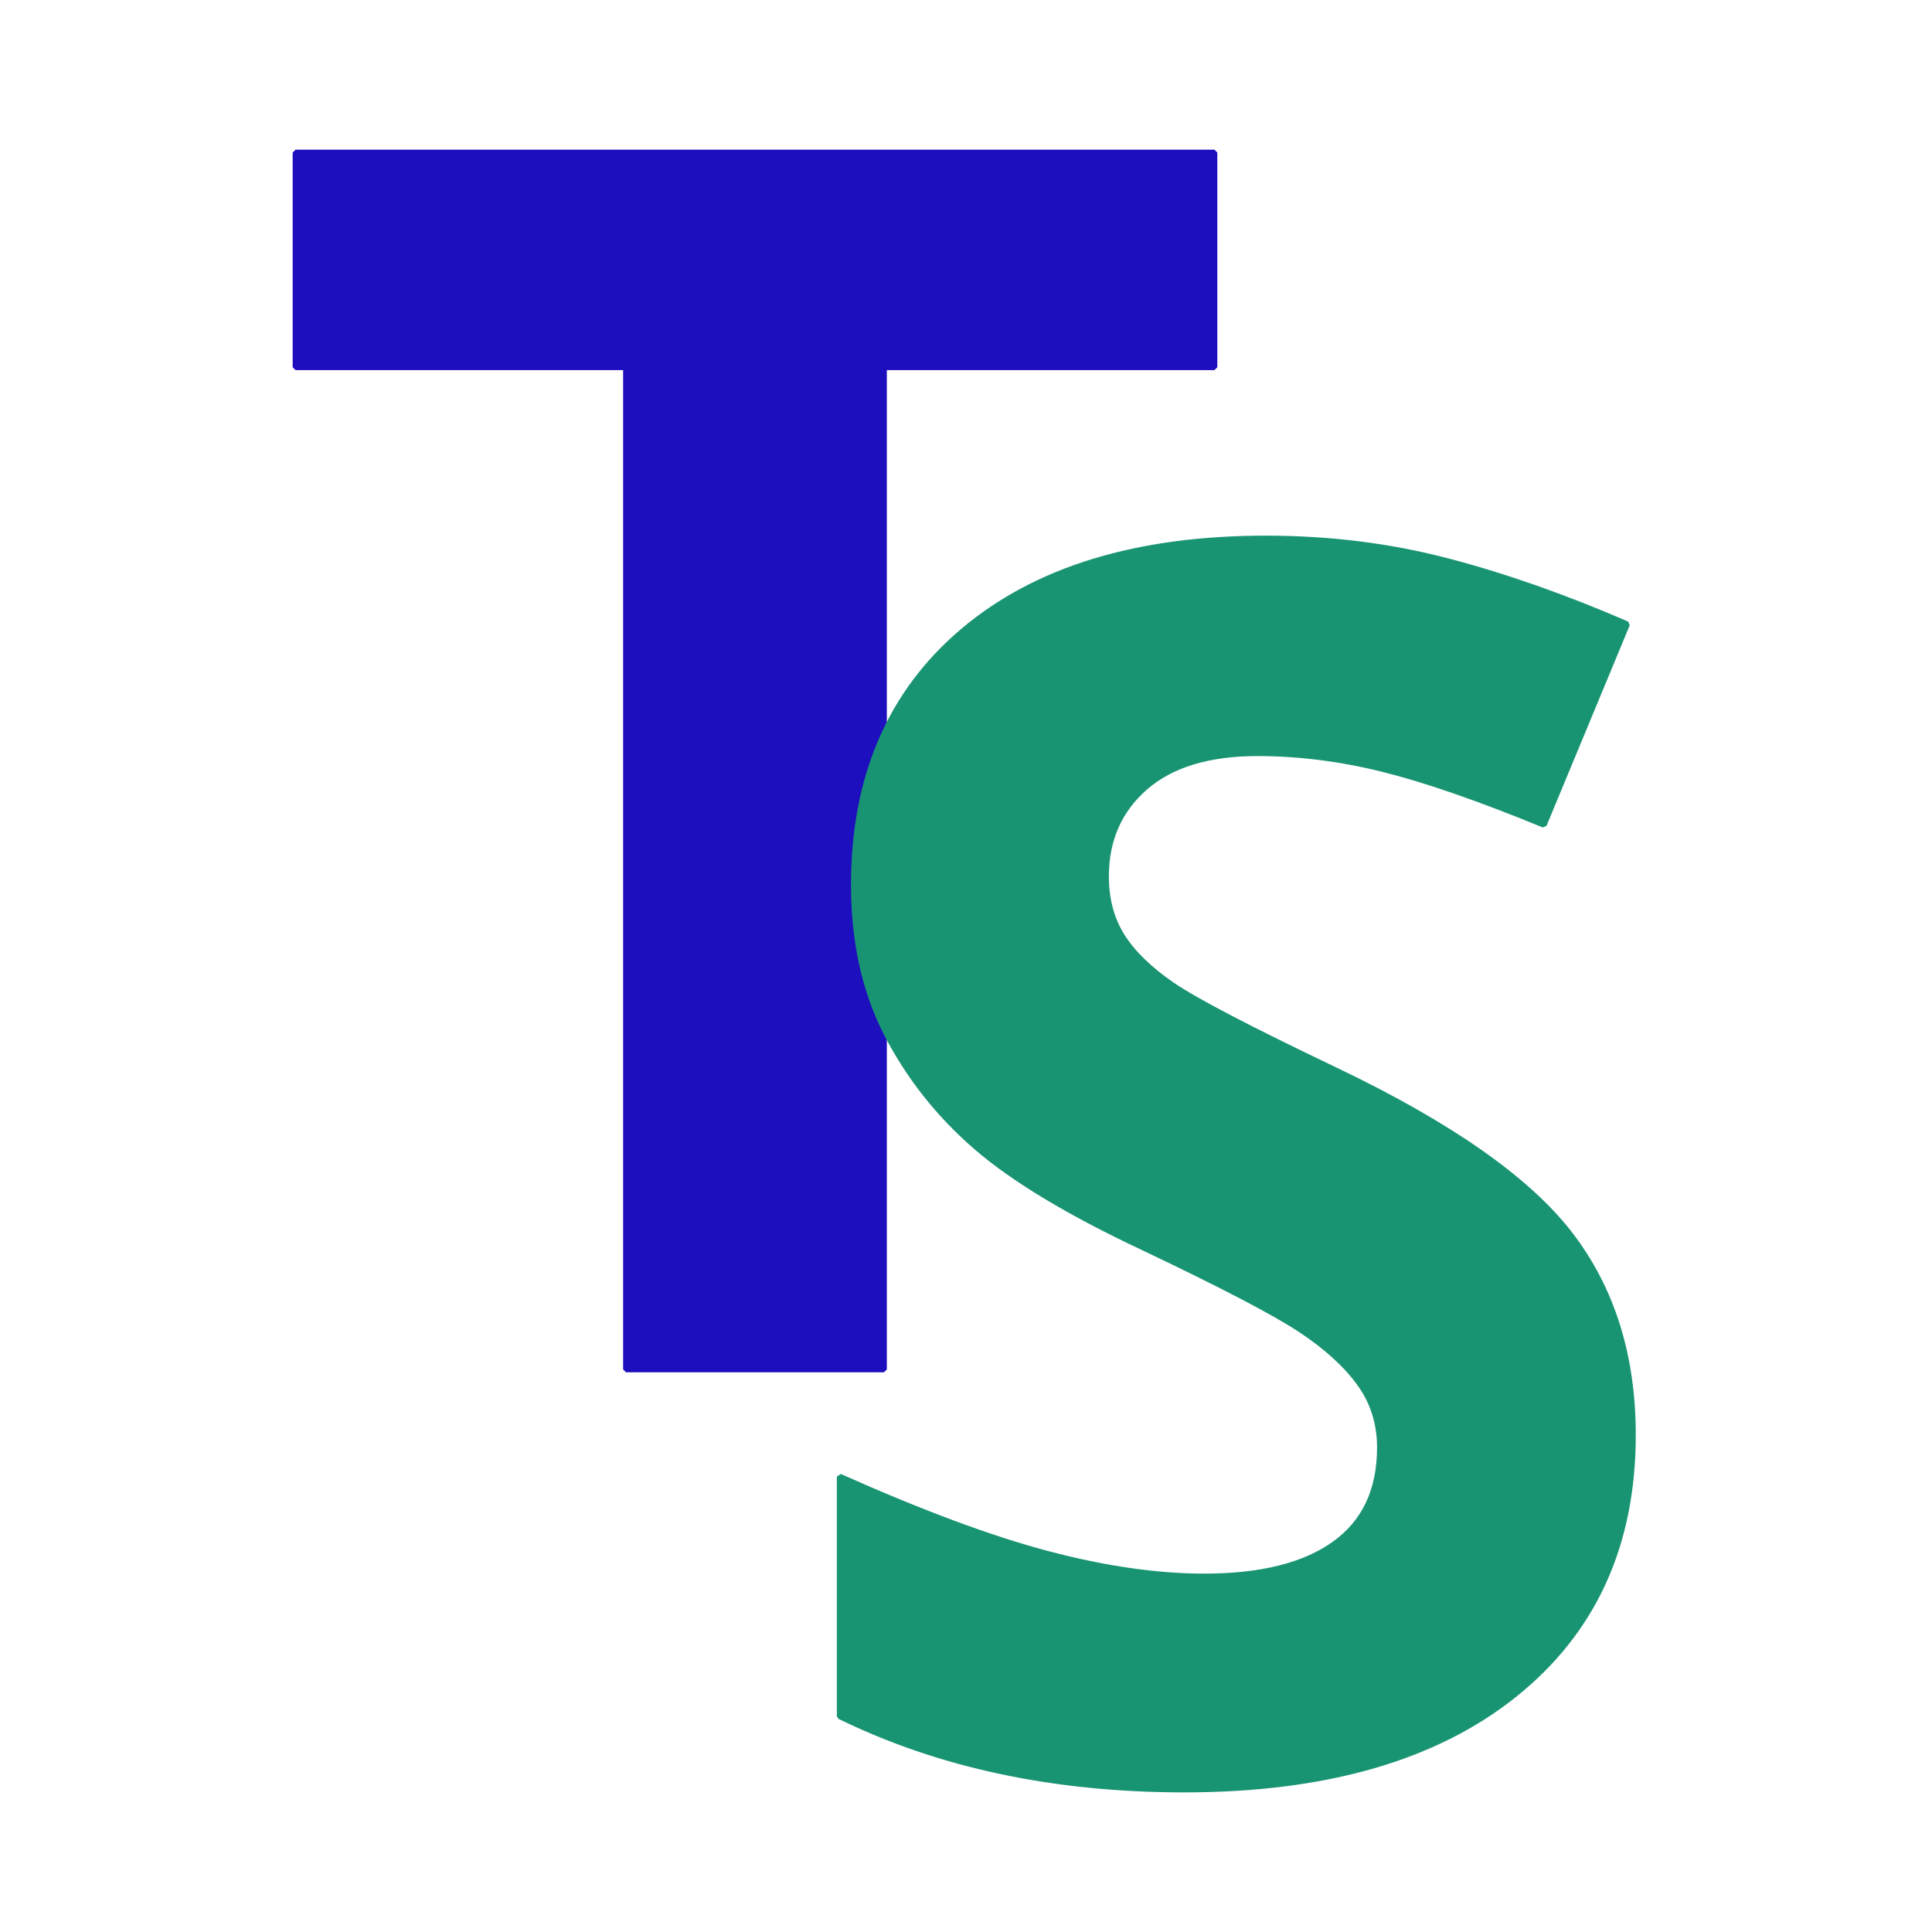 <?xml version="1.0" encoding="UTF-8"?>
<svg width="340px" height="340px" viewBox="0 0 340 340" version="1.1" xmlns="http://www.w3.org/2000/svg" xmlns:xlink="http://www.w3.org/1999/xlink">
    <g id="TwilioSecretsLogo" stroke="none" stroke-width="1" fill="none" fill-rule="evenodd">
        <rect x="0" y="0" width="340" height="340"></rect>
        <g id="Group" transform="translate(52, 26)" fill-rule="nonzero" stroke-linejoin="bevel">
            <polygon id="T" stroke="#1D0EBE" fill="#1D0EBE" points="103.57 215 58.16 215 58.16 38.633 0.006 38.633 0.006 0.84 161.725 0.84 161.725 38.633 103.57 38.633"></polygon>
            <path d="M235.369,226.527 C235.369,245.863 228.411,261.098 214.495,272.23 C200.579,283.363 181.219,288.93 156.414,288.93 C133.562,288.93 113.348,284.633 95.77,276.039 L95.77,233.852 C110.223,240.297 122.454,244.838 132.464,247.475 C142.474,250.111 151.629,251.43 159.93,251.43 C169.891,251.43 177.532,249.525 182.854,245.717 C188.177,241.908 190.838,236.244 190.838,228.725 C190.838,224.525 189.666,220.79 187.322,217.519 C184.979,214.247 181.536,211.098 176.995,208.07 C172.454,205.043 163.201,200.209 149.236,193.568 C136.15,187.416 126.336,181.508 119.793,175.844 C113.25,170.18 108.025,163.588 104.119,156.068 C100.213,148.549 98.26,139.76 98.26,129.701 C98.26,110.756 104.681,95.863 117.522,85.023 C130.364,74.184 148.113,68.764 170.77,68.764 C181.902,68.764 192.522,70.082 202.63,72.719 C212.737,75.355 223.309,79.066 234.344,83.852 L219.695,119.154 C208.269,114.467 198.821,111.195 191.351,109.34 C183.88,107.484 176.531,106.557 169.305,106.557 C160.711,106.557 154.119,108.559 149.529,112.562 C144.939,116.566 142.645,121.791 142.645,128.236 C142.645,132.24 143.572,135.731 145.428,138.71 C147.283,141.688 150.237,144.569 154.29,147.353 C158.343,150.136 167.937,155.141 183.074,162.367 C203.094,171.938 216.814,181.532 224.236,191.151 C231.658,200.771 235.369,212.562 235.369,226.527 Z" id="S" stroke="#199473" fill="#199473"></path>
        </g>
    </g>
</svg>